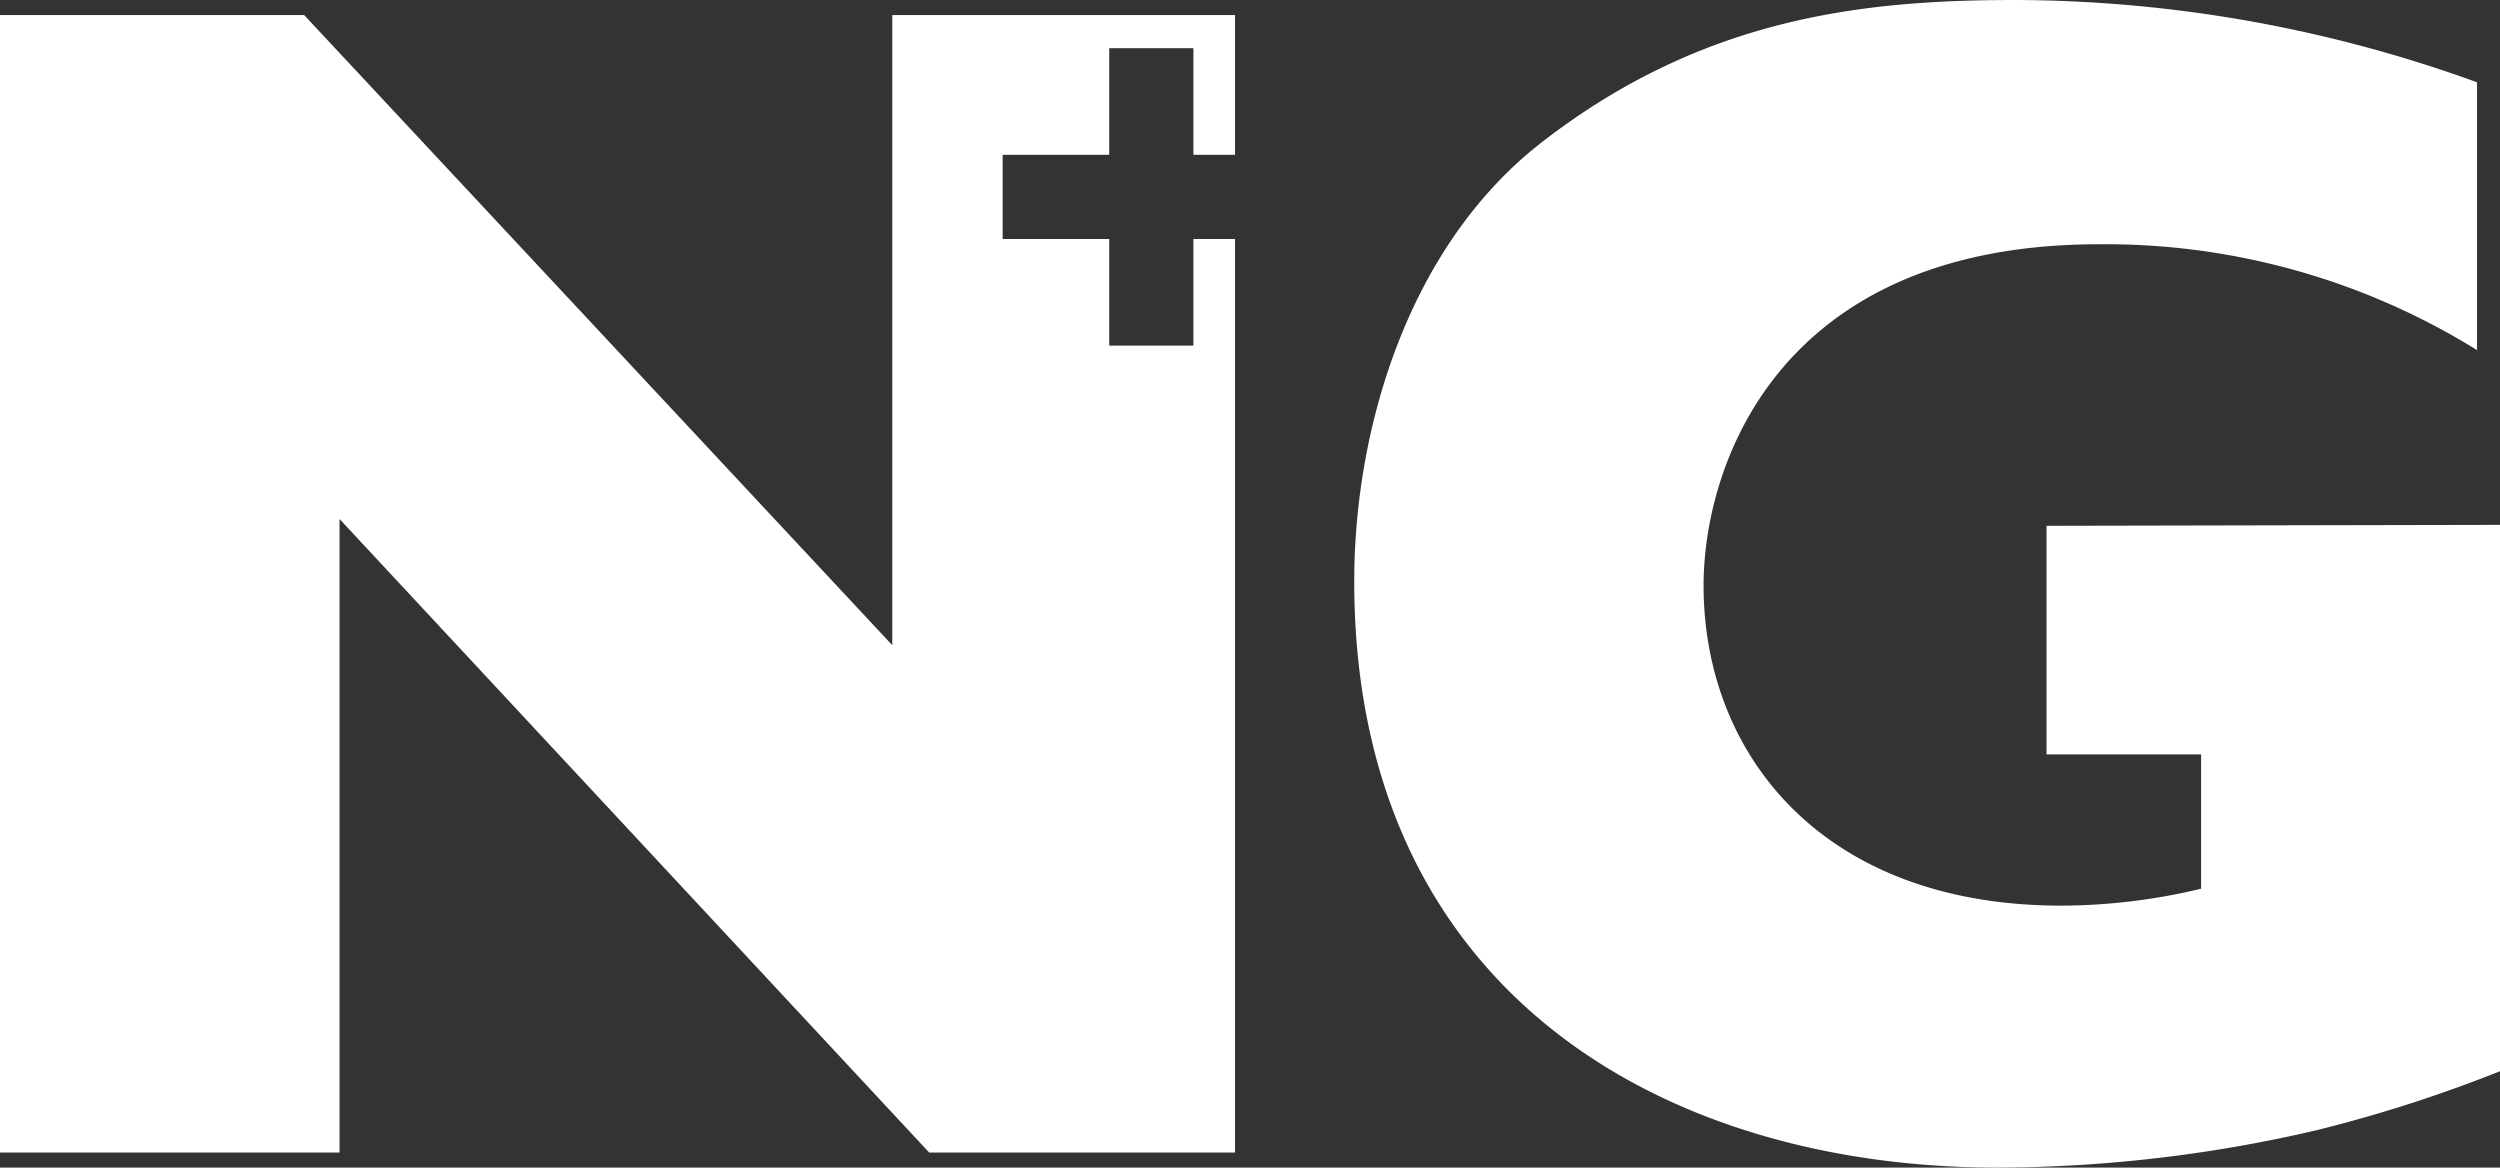 <svg xmlns="http://www.w3.org/2000/svg" viewBox="0 0 132.75 62"><rect x="0" y="0" width="132.75" height="62" fill="#333333" stroke="none"/><defs><style>.cls-1{fill:#fff;}</style></defs><g id="Capa_2" data-name="Capa 2"><g id="Capa_1-2" data-name="Capa 1"><polygon class="cls-1" points="65.58 8.22 65.58 0.8 47.38 0.8 47.38 34.26 16.15 0.8 0 0.8 0 61.2 18.03 61.2 18.03 27.56 49.34 61.2 65.58 61.2 65.58 12.69 63.37 12.69 63.37 18.35 58.9 18.35 58.9 12.69 53.24 12.69 53.24 8.22 58.9 8.22 58.9 2.56 63.37 2.56 63.37 8.22 65.58 8.22"/><path class="cls-1" d="M108.67,27.92V40.06h8.21v7.13a32.06,32.06,0,0,1-7.42.9c-12.66,0-19-8-19-17,0-6.34,3.93-18.12,21-18.12a37.44,37.44,0,0,1,20.07,5.62V4.37A72.39,72.39,0,0,0,107.06,0C98.94,0,90.37.9,81.72,7.67c-7,5.54-9.81,15.17-9.81,23.2C71.91,52.64,88.33,62,106.07,62a75.22,75.22,0,0,0,17-2,75.12,75.12,0,0,0,9.71-3.13v-29Z"/></g></g></svg>